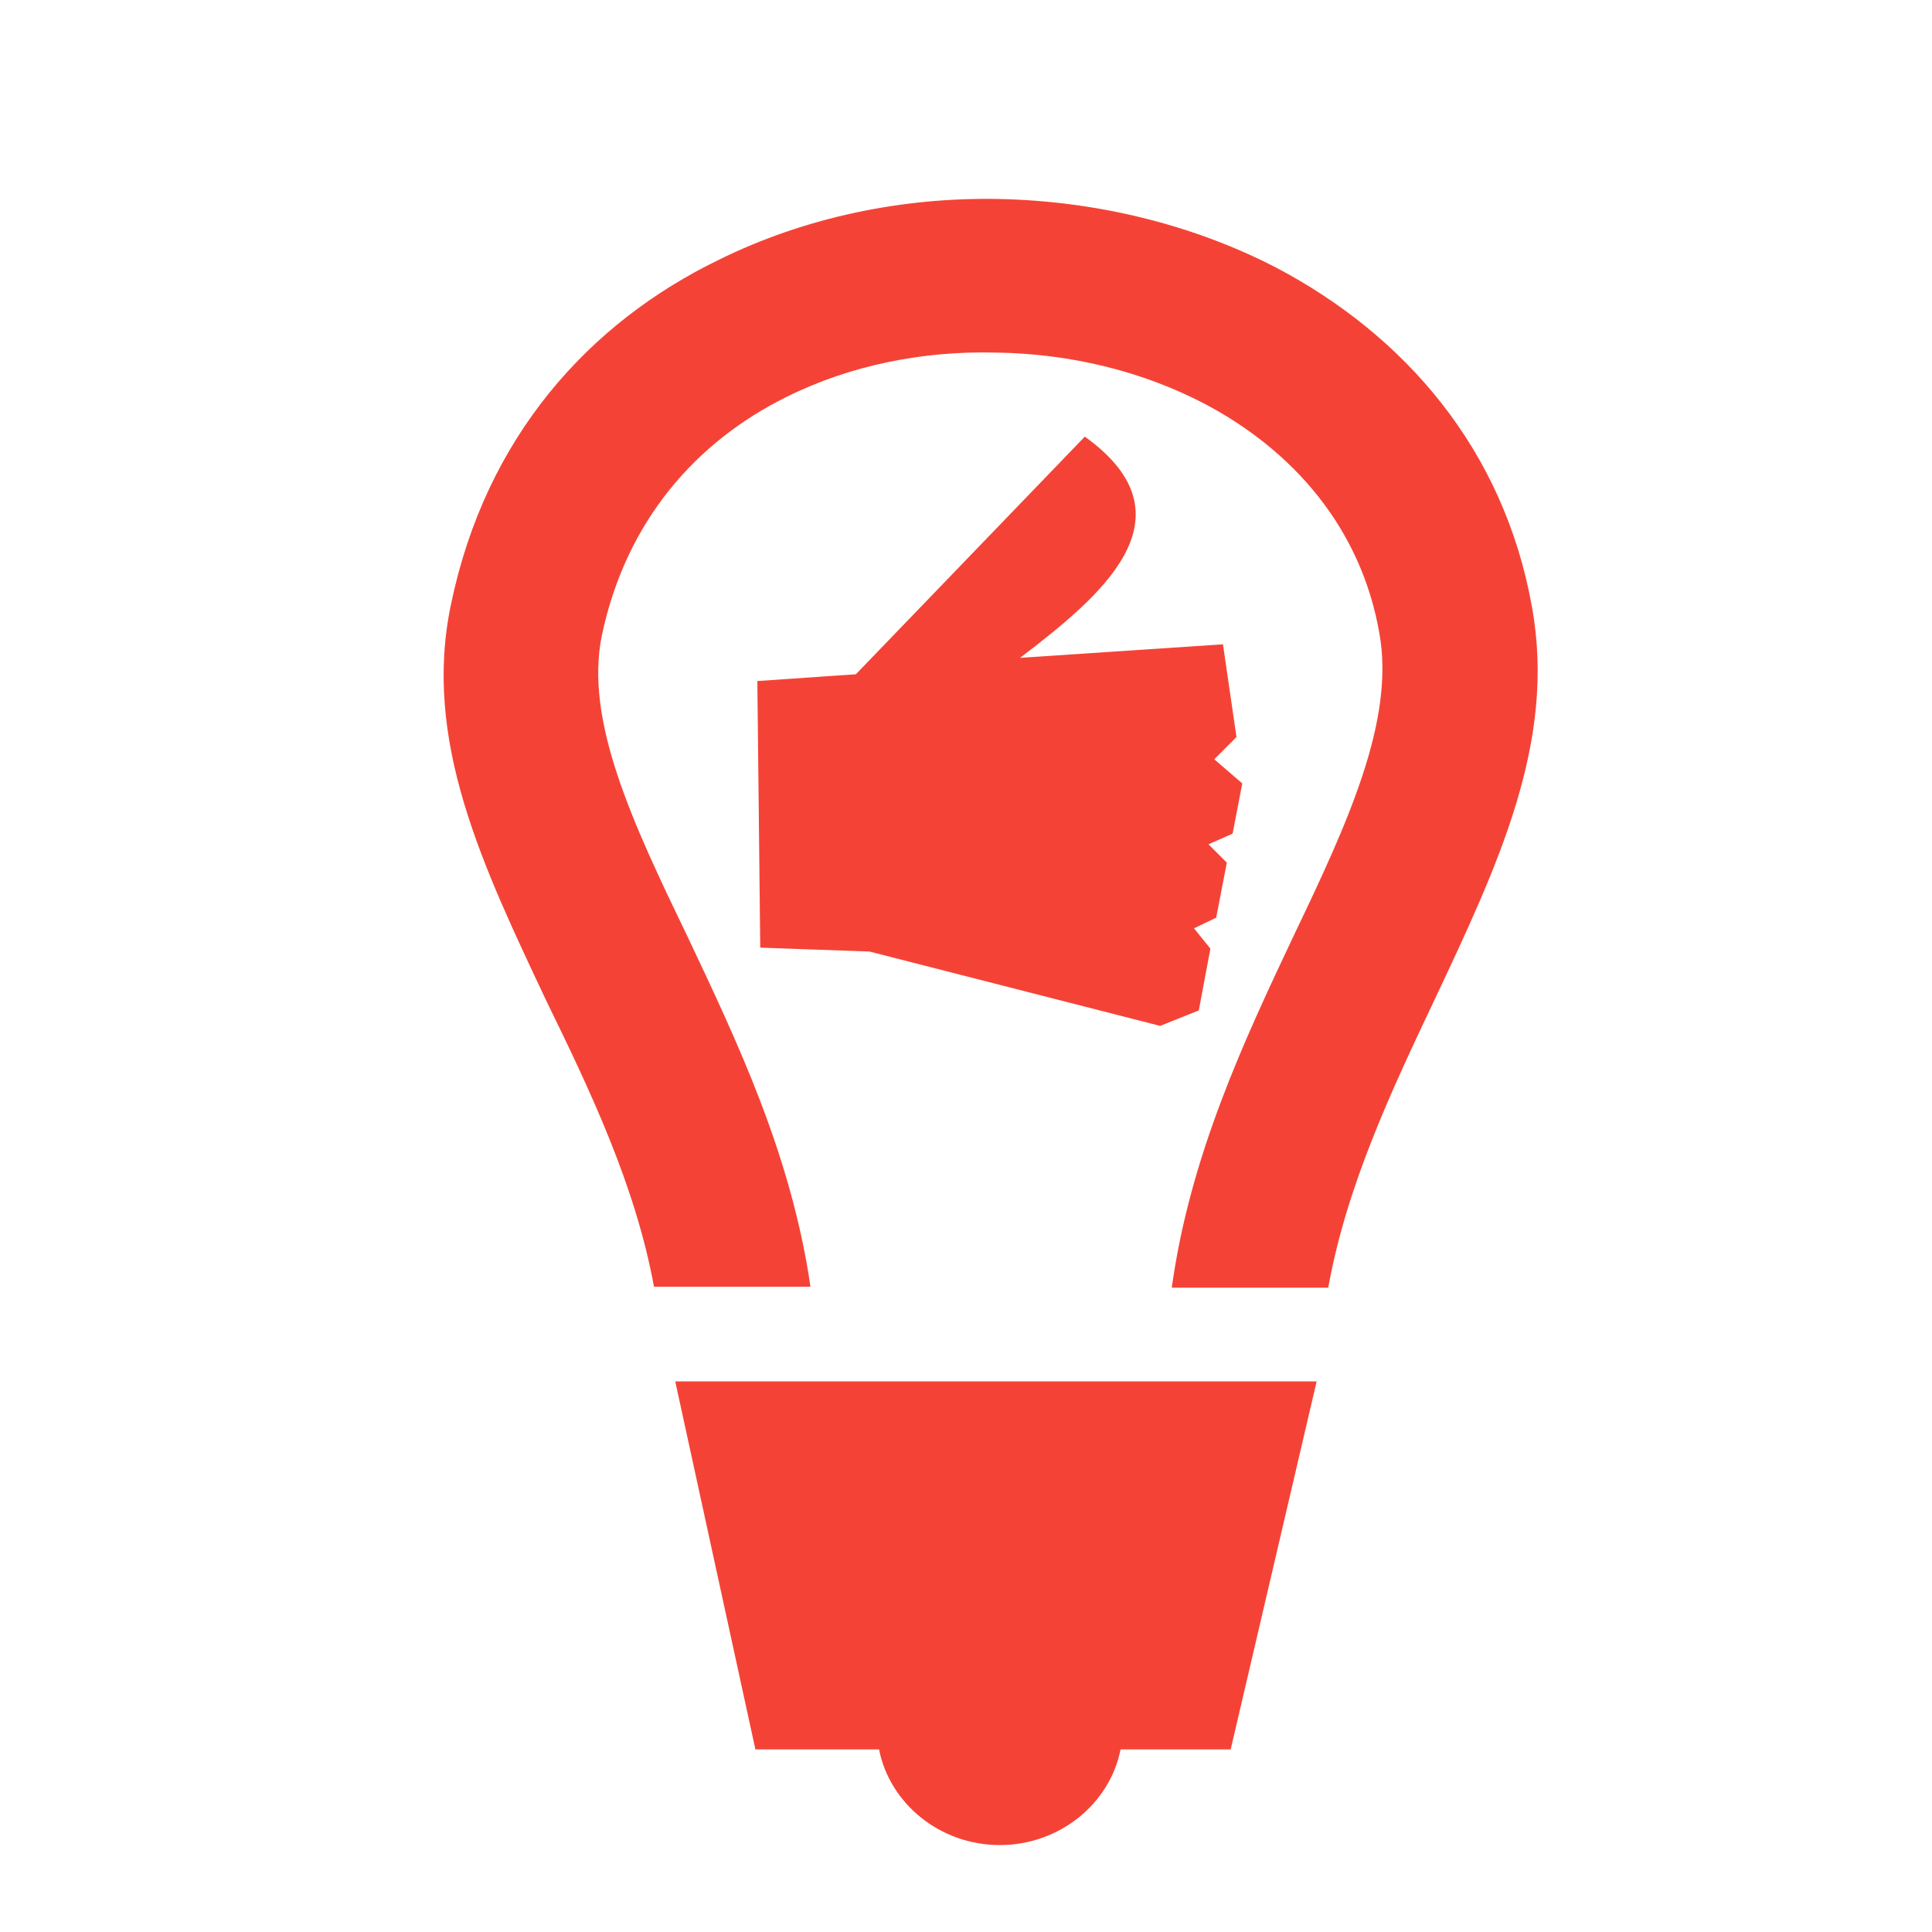 <?xml version="1.0" standalone="no"?><!DOCTYPE svg PUBLIC "-//W3C//DTD SVG 1.1//EN" "http://www.w3.org/Graphics/SVG/1.1/DTD/svg11.dtd"><svg class="icon" width="200px" height="200.00px" viewBox="0 0 1024 1024" version="1.1" xmlns="http://www.w3.org/2000/svg"><path fill="#f44336" d="M357.888 732.16h339.968l-45.568 195.072H593.92c-5.632 28.672-32.256 50.688-64 50.688s-58.368-22.016-64-50.688H400.384L357.888 732.16z m290.304-390.656l7.168 49.152-11.776 11.776 14.848 12.8-5.12 26.624-12.8 5.632 9.728 9.728-5.632 29.184-11.776 5.632 8.704 10.752-6.144 32.768-20.48 8.192L460.8 504.32l-57.856-2.048-1.536-141.312 52.224-3.584 121.344-125.952c59.904 43.008 7.168 85.504-34.304 117.248l107.52-7.168z m-301.568 340.48h82.944c-10.24-70.144-38.912-130.048-65.536-186.368-28.672-59.392-54.272-113.664-45.056-158.72 12.8-60.928 50.176-102.912 97.792-126.464 33.792-16.896 72.704-24.576 111.104-23.552 38.912 0.512 77.312 9.728 110.592 27.136 46.592 24.576 82.944 65.536 92.672 121.856 8.192 46.08-16.896 100.352-45.056 159.232-26.624 56.32-55.296 117.248-65.024 187.392h82.944c9.728-54.272 33.792-104.96 56.32-152.576 33.792-71.68 64.512-136.704 51.712-207.872-14.848-83.968-67.584-144.384-135.68-180.224-44.544-23.04-95.744-35.328-146.944-36.352-51.2-1.024-102.912 9.728-148.48 32.256C312.32 171.008 257.536 231.424 239.104 320c-15.36 72.192 16.384 138.24 50.688 210.944 23.04 47.104 47.104 97.792 56.832 151.04z"  /></svg>